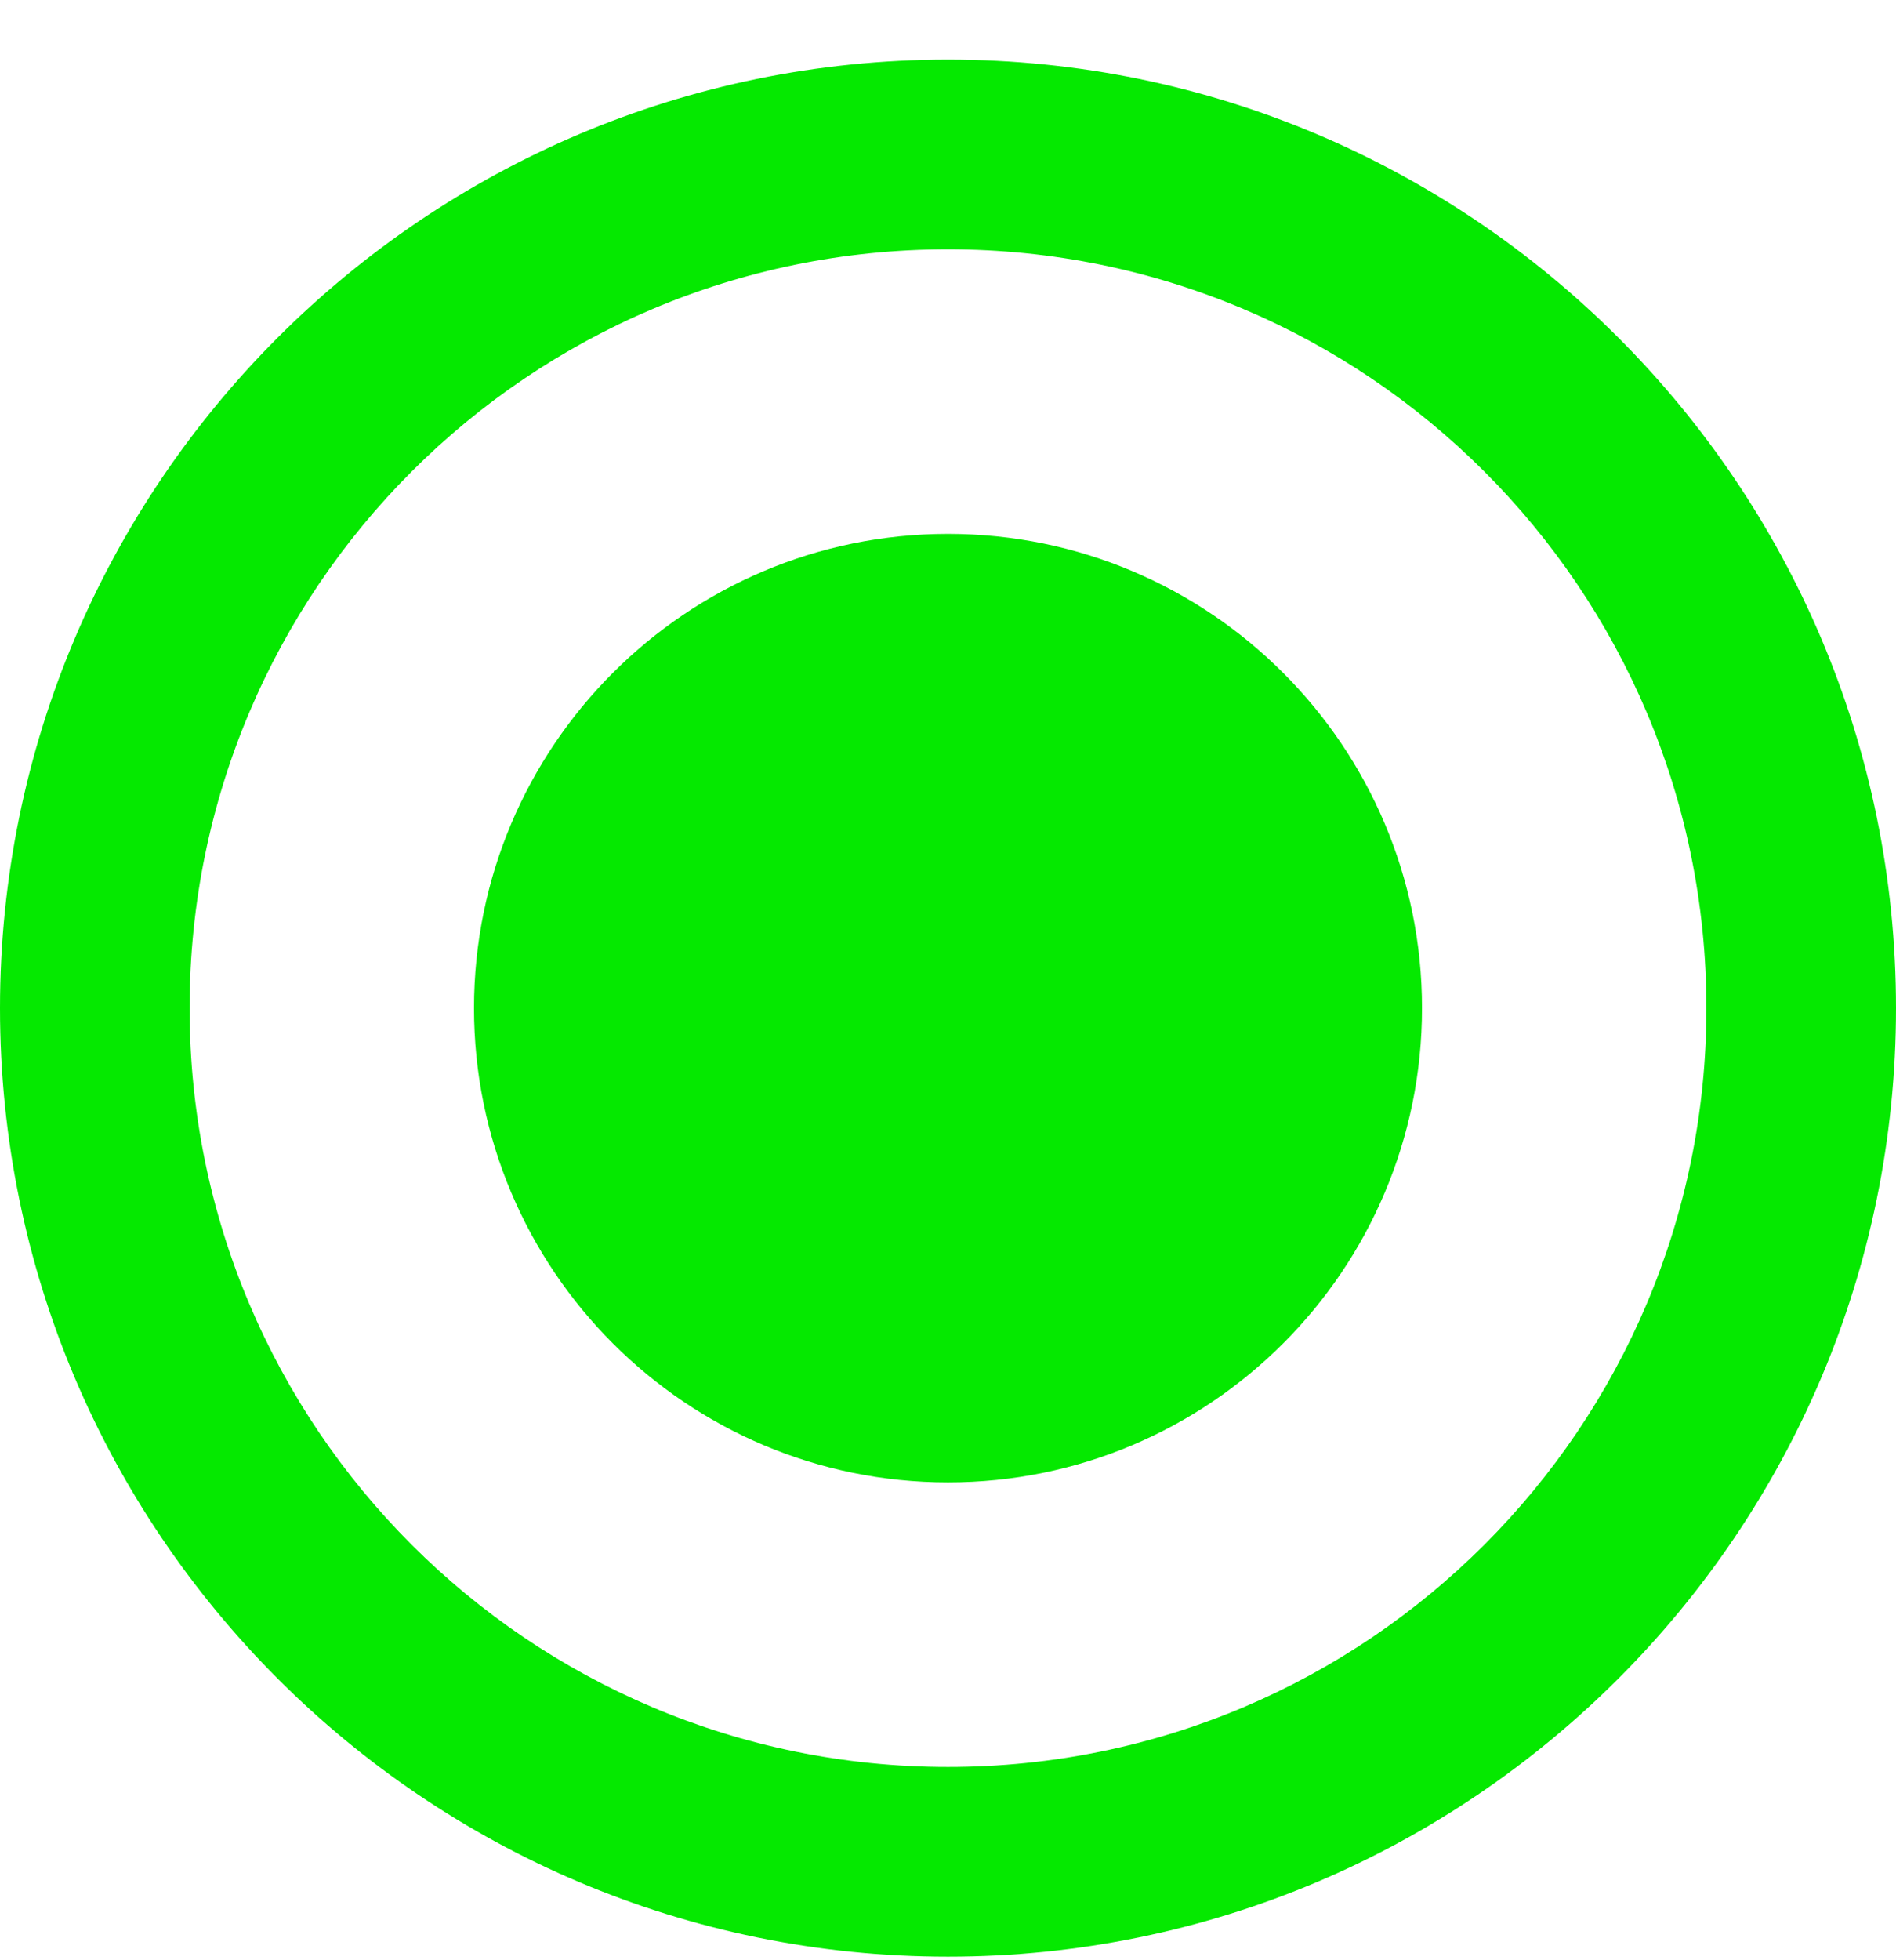 <svg width="30" height="31" viewBox="0 0 30 31" fill="none" xmlns="http://www.w3.org/2000/svg">
<path d="M15 8.443C10.86 8.443 7.5 11.803 7.5 15.943C7.5 20.083 10.86 23.443 15 23.443C19.14 23.443 22.5 20.083 22.5 15.943C22.5 11.803 19.14 8.443 15 8.443ZM15 0.943C6.72 0.943 0 7.663 0 15.943C0 24.223 6.72 30.943 15 30.943C23.28 30.943 30 24.223 30 15.943C30 7.663 23.28 0.943 15 0.943ZM15 27.943C8.37 27.943 3 22.573 3 15.943C3 9.313 8.37 3.943 15 3.943C21.63 3.943 27 9.313 27 15.943C27 22.573 21.63 27.943 15 27.943Z" fill="#05E900"/>
</svg>
